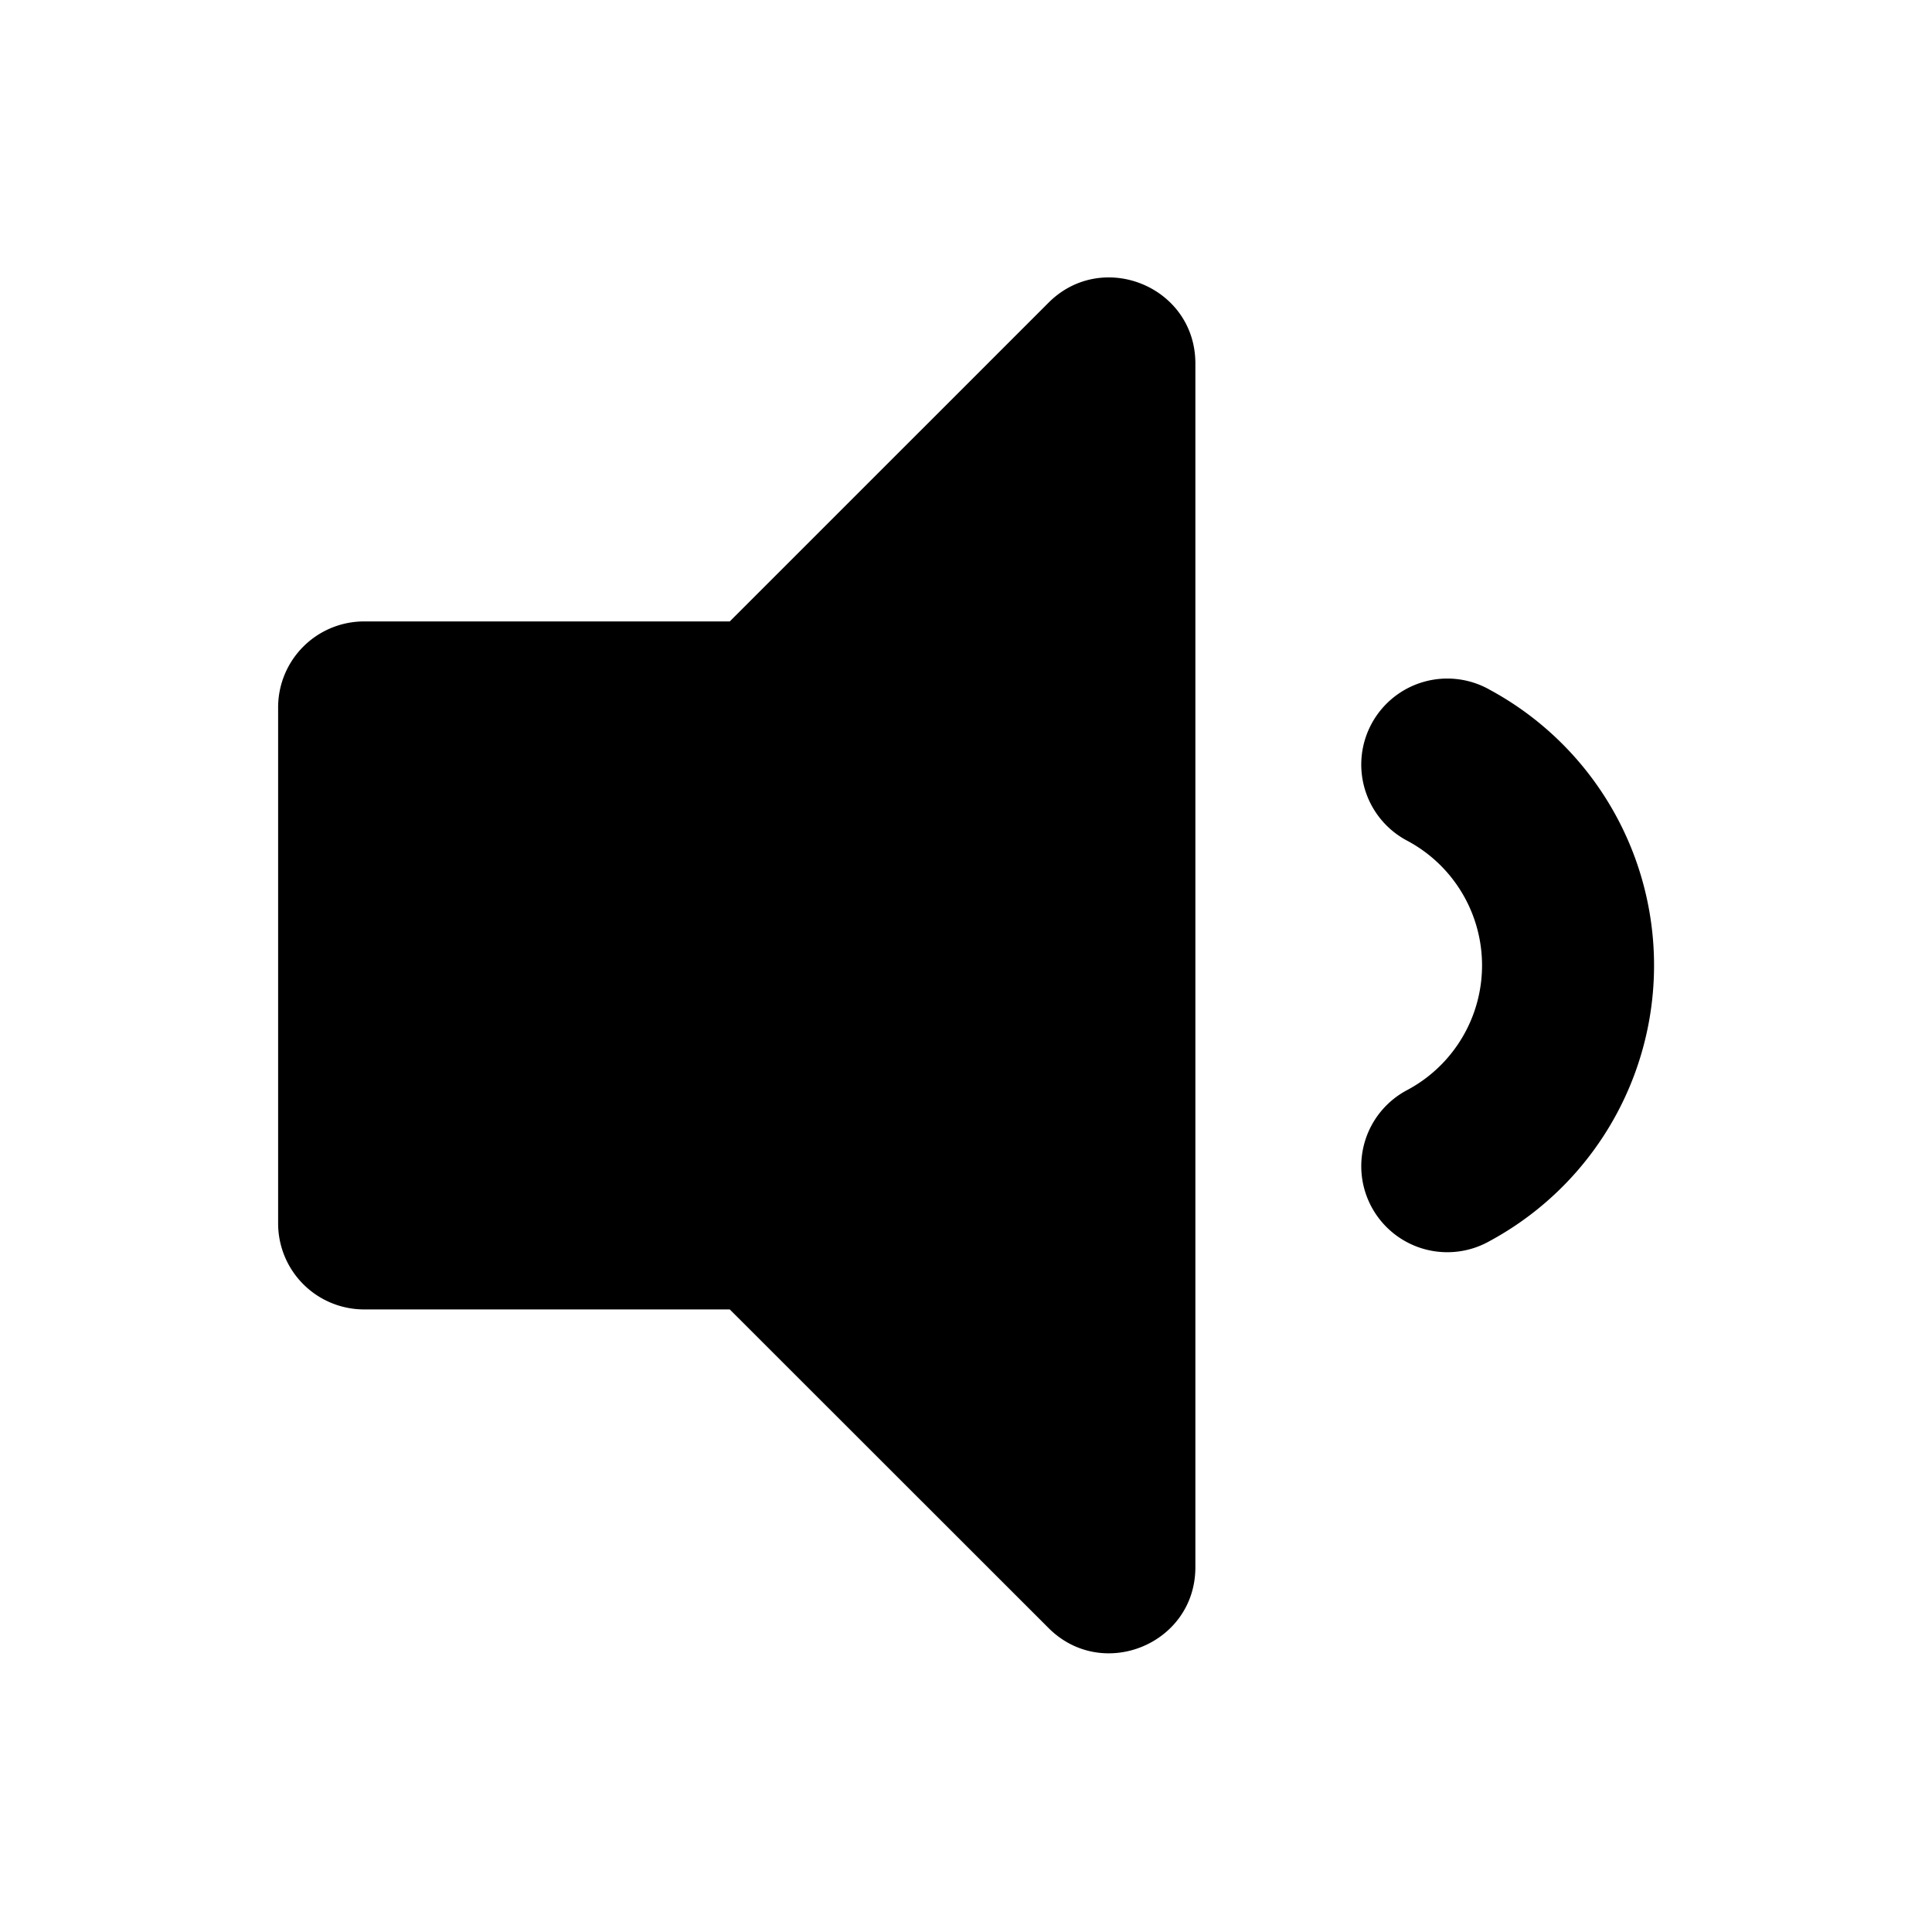 <svg id="Layer_1" data-name="Layer 1" xmlns="http://www.w3.org/2000/svg" viewBox="0 0 642 642"><path d="M348.44,100.57,242.5,206.5H121a28.57,28.57,0,0,0-28.58,28.58V406.54A28.58,28.58,0,0,0,121,435.12H242.5L348.44,541c17.9,17.9,48.78,5.32,48.78-20.21v-400C397.22,95.22,366.31,82.71,348.44,100.57Zm146.7,128.69a28.59,28.59,0,1,0-27.58,50.08,46.94,46.94,0,0,1,0,82.91,28.59,28.59,0,1,0,27.58,50.08,104.12,104.12,0,0,0,0-183.07Z"/></svg>